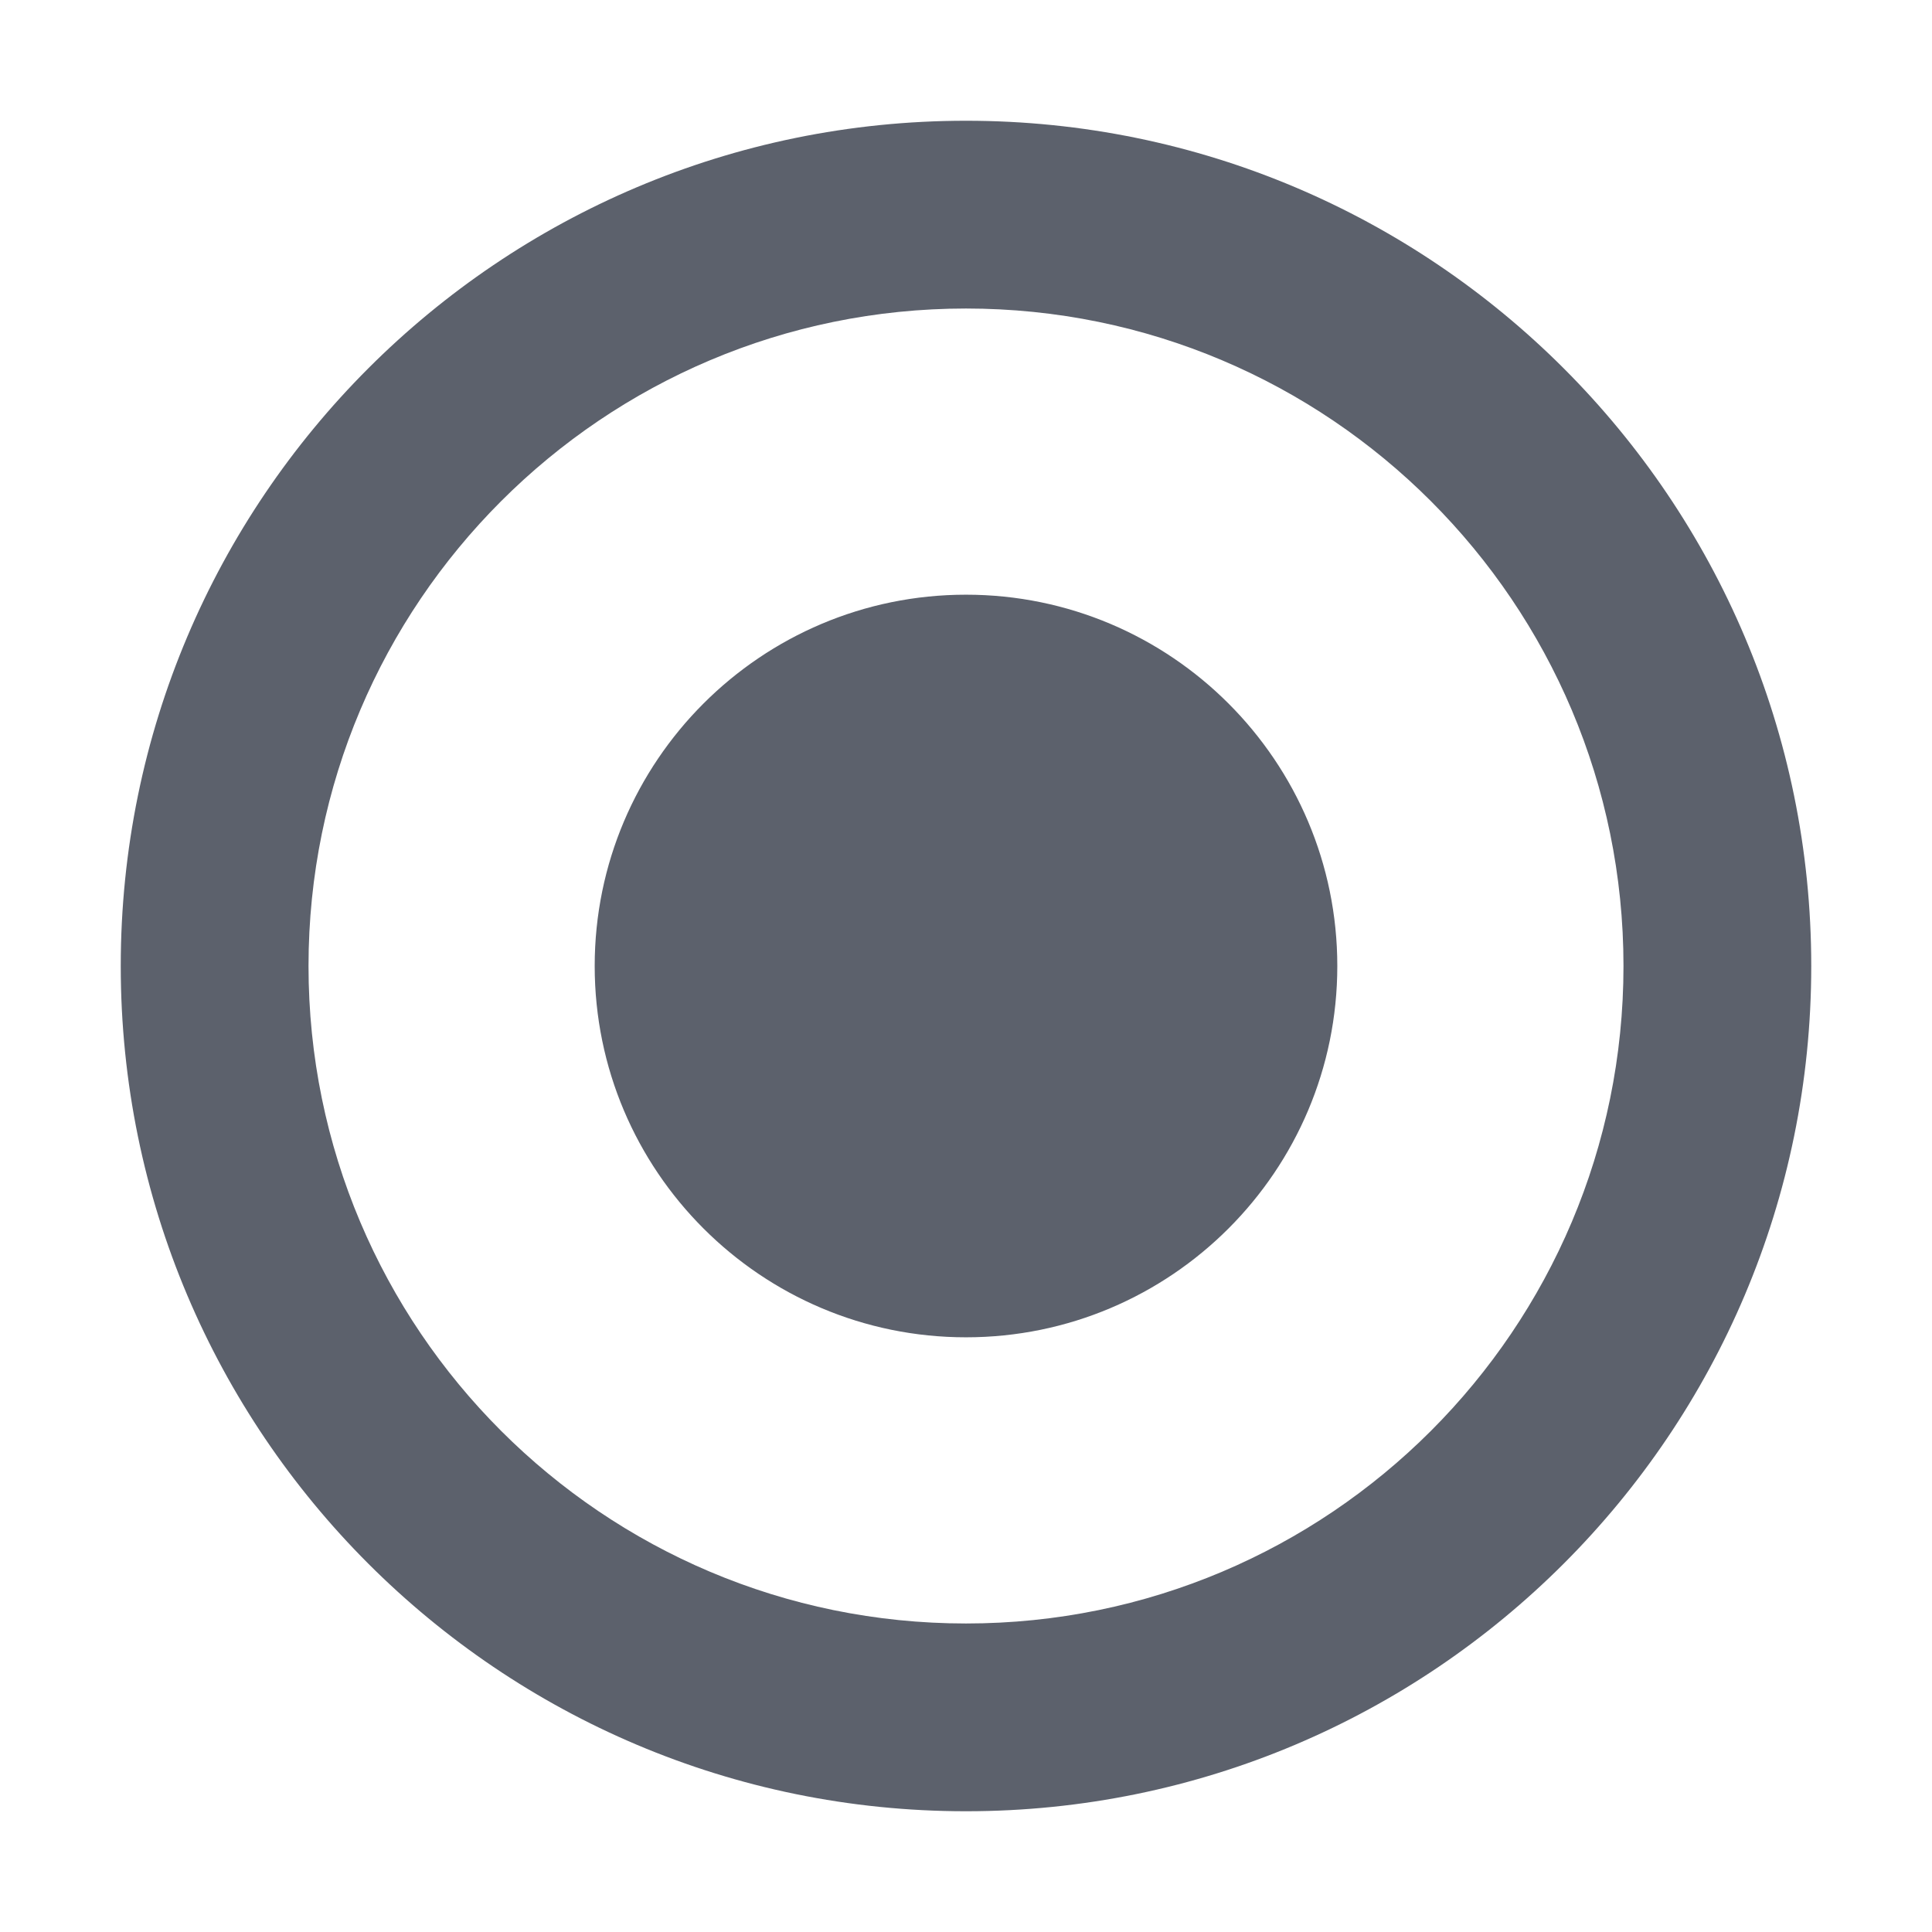 <?xml version="1.0" encoding="UTF-8" standalone="no"?>
<svg
   xmlns:dc="http://purl.org/dc/elements/1.1/"
   xmlns:cc="http://creativecommons.org/ns#"
   xmlns:rdf="http://www.w3.org/1999/02/22-rdf-syntax-ns#"
   xmlns:svg="http://www.w3.org/2000/svg"
   xmlns="http://www.w3.org/2000/svg"
   xmlns:sodipodi="http://sodipodi.sourceforge.net/DTD/sodipodi-0.dtd"
   xmlns:inkscape="http://www.inkscape.org/namespaces/inkscape"
   style="isolation:isolate"
   viewBox="0 0 16 16"
   width="16"
   height="16"
   version="1.1"
   id="svg4"
   sodipodi:docname="plugbig.svg"
   inkscape:version="1.0.1 (3bc2e81, 2020-09-07)">
  <defs
     id="defs8" />
  <sodipodi:namedview
     pagecolor="#ffffff"
     bordercolor="#666666"
     borderopacity="1"
     objecttolerance="10"
     gridtolerance="10"
     guidetolerance="10"
     inkscape:pageopacity="0"
     inkscape:pageshadow="2"
     inkscape:window-width="640"
     inkscape:window-height="480"
     id="namedview6"
     showgrid="false"
     inkscape:zoom="19.578019"
     inkscape:cx="1.7577856"
     inkscape:cy="4.7947284"
     inkscape:current-layer="svg4" />
  <path
     d="M 8,2.555 C 4.994,2.555 2.555,4.994 2.555,8 2.555,11.007 4.994,13.445 8,13.445 11.007,13.445 13.445,11.007 13.445,8 13.445,4.994 11.007,2.555 8,2.555 Z M 8,1 c 3.866,0 7,3.134 7,7 0,3.866 -3.134,7 -7,7 C 4.134,15 1,11.866 1,8 1,4.134 4.134,1 8,1 Z M 4.925,8 C 4.925,6.303 6.303,4.925 8,4.925 9.697,4.925 11.075,6.303 11.075,8 11.075,9.697 9.697,11.075 8,11.075 6.303,11.075 4.925,9.697 4.925,8 Z"
     fill-rule="evenodd"
     fill="#5c616c"
     id="path2"
     style="stroke-width:0.875" />
</svg>
